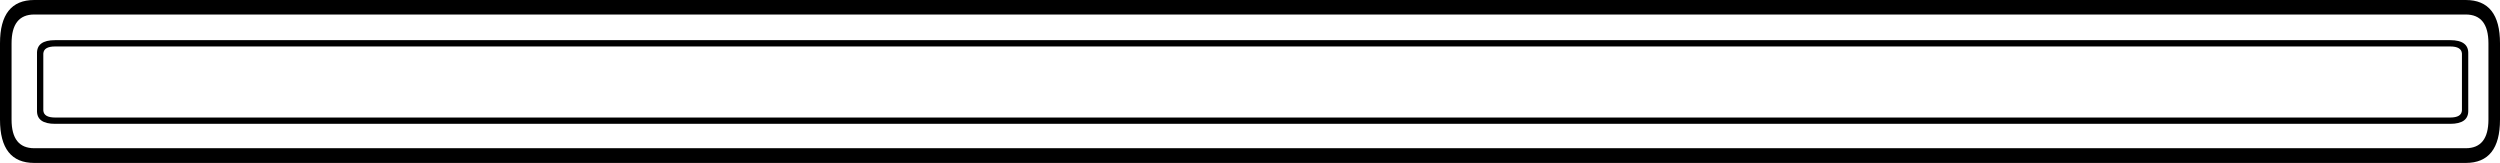 <?xml version="1.0" encoding="UTF-8" standalone="no"?>
<svg xmlns:ffdec="https://www.free-decompiler.com/flash" xmlns:xlink="http://www.w3.org/1999/xlink" ffdec:objectType="frame" height="38.75px" width="594.55px" xmlns="http://www.w3.org/2000/svg">
  <g transform="matrix(1.0, 0.0, 0.0, 1.0, 180.6, 19.35)">
    <use ffdec:characterId="646" height="38.75" transform="matrix(1.0, 0.0, 0.0, 1.0, -180.6, -19.35)" width="594.55" xlink:href="#shape0"/>
  </g>
  <defs>
    <g id="shape0" transform="matrix(1.0, 0.0, 0.0, 1.0, 180.6, 19.35)">
      <path d="M-35.0 8.6 L402.1 8.6 Q404.8 8.6 404.9 6.9 L404.9 -6.6 Q404.8 -8.3 402.1 -8.3 L-35.0 -8.3 -35.0 -9.8 -35.0 -8.3 -95.0 -8.3 -167.5 -8.3 Q-170.2 -8.3 -170.3 -6.6 L-170.3 6.9 Q-170.2 8.6 -167.5 8.6 L-95.0 8.6 -35.0 8.6 -35.0 10.1 -35.0 8.6 M-35.0 -9.8 L402.1 -9.8 Q406.5 -9.8 406.4 -6.6 L406.4 6.9 Q406.5 10.1 402.1 10.1 L-35.0 10.1 -95.0 10.1 -167.5 10.1 Q-171.9 10.1 -171.8 6.9 L-171.8 -6.6 Q-171.9 -9.8 -167.5 -9.8 L-95.0 -9.8 -95.0 -8.3 -95.0 -9.8 -35.0 -9.8 M-35.0 -19.35 L405.8 -19.35 Q413.95 -19.35 413.95 -9.05 L413.95 9.1 Q413.95 19.4 405.8 19.4 L-35.0 19.4 -95.0 19.4 -172.45 19.4 Q-180.6 19.4 -180.6 9.1 L-180.6 -9.05 Q-180.6 -19.35 -172.45 -19.35 L-95.0 -19.35 -35.0 -19.35 -35.0 -15.9 -35.0 -19.35 M-35.0 15.9 L405.8 15.9 Q411.2 15.9 411.2 9.1 L411.2 -9.05 Q411.2 -15.9 405.8 -15.9 L-35.0 -15.9 -95.0 -15.9 -172.45 -15.9 Q-177.85 -15.9 -177.85 -9.05 L-177.85 9.1 Q-177.85 15.9 -172.45 15.9 L-95.0 15.9 -95.0 19.4 -95.0 15.9 -35.0 15.9 -35.0 19.4 -35.0 15.9 M-95.0 -19.35 L-95.0 -15.9 -95.0 -19.35 M-95.0 8.6 L-95.0 10.1 -95.0 8.6" fill="#000000" fill-rule="evenodd" stroke="none"/>
    </g>
  </defs>
</svg>
